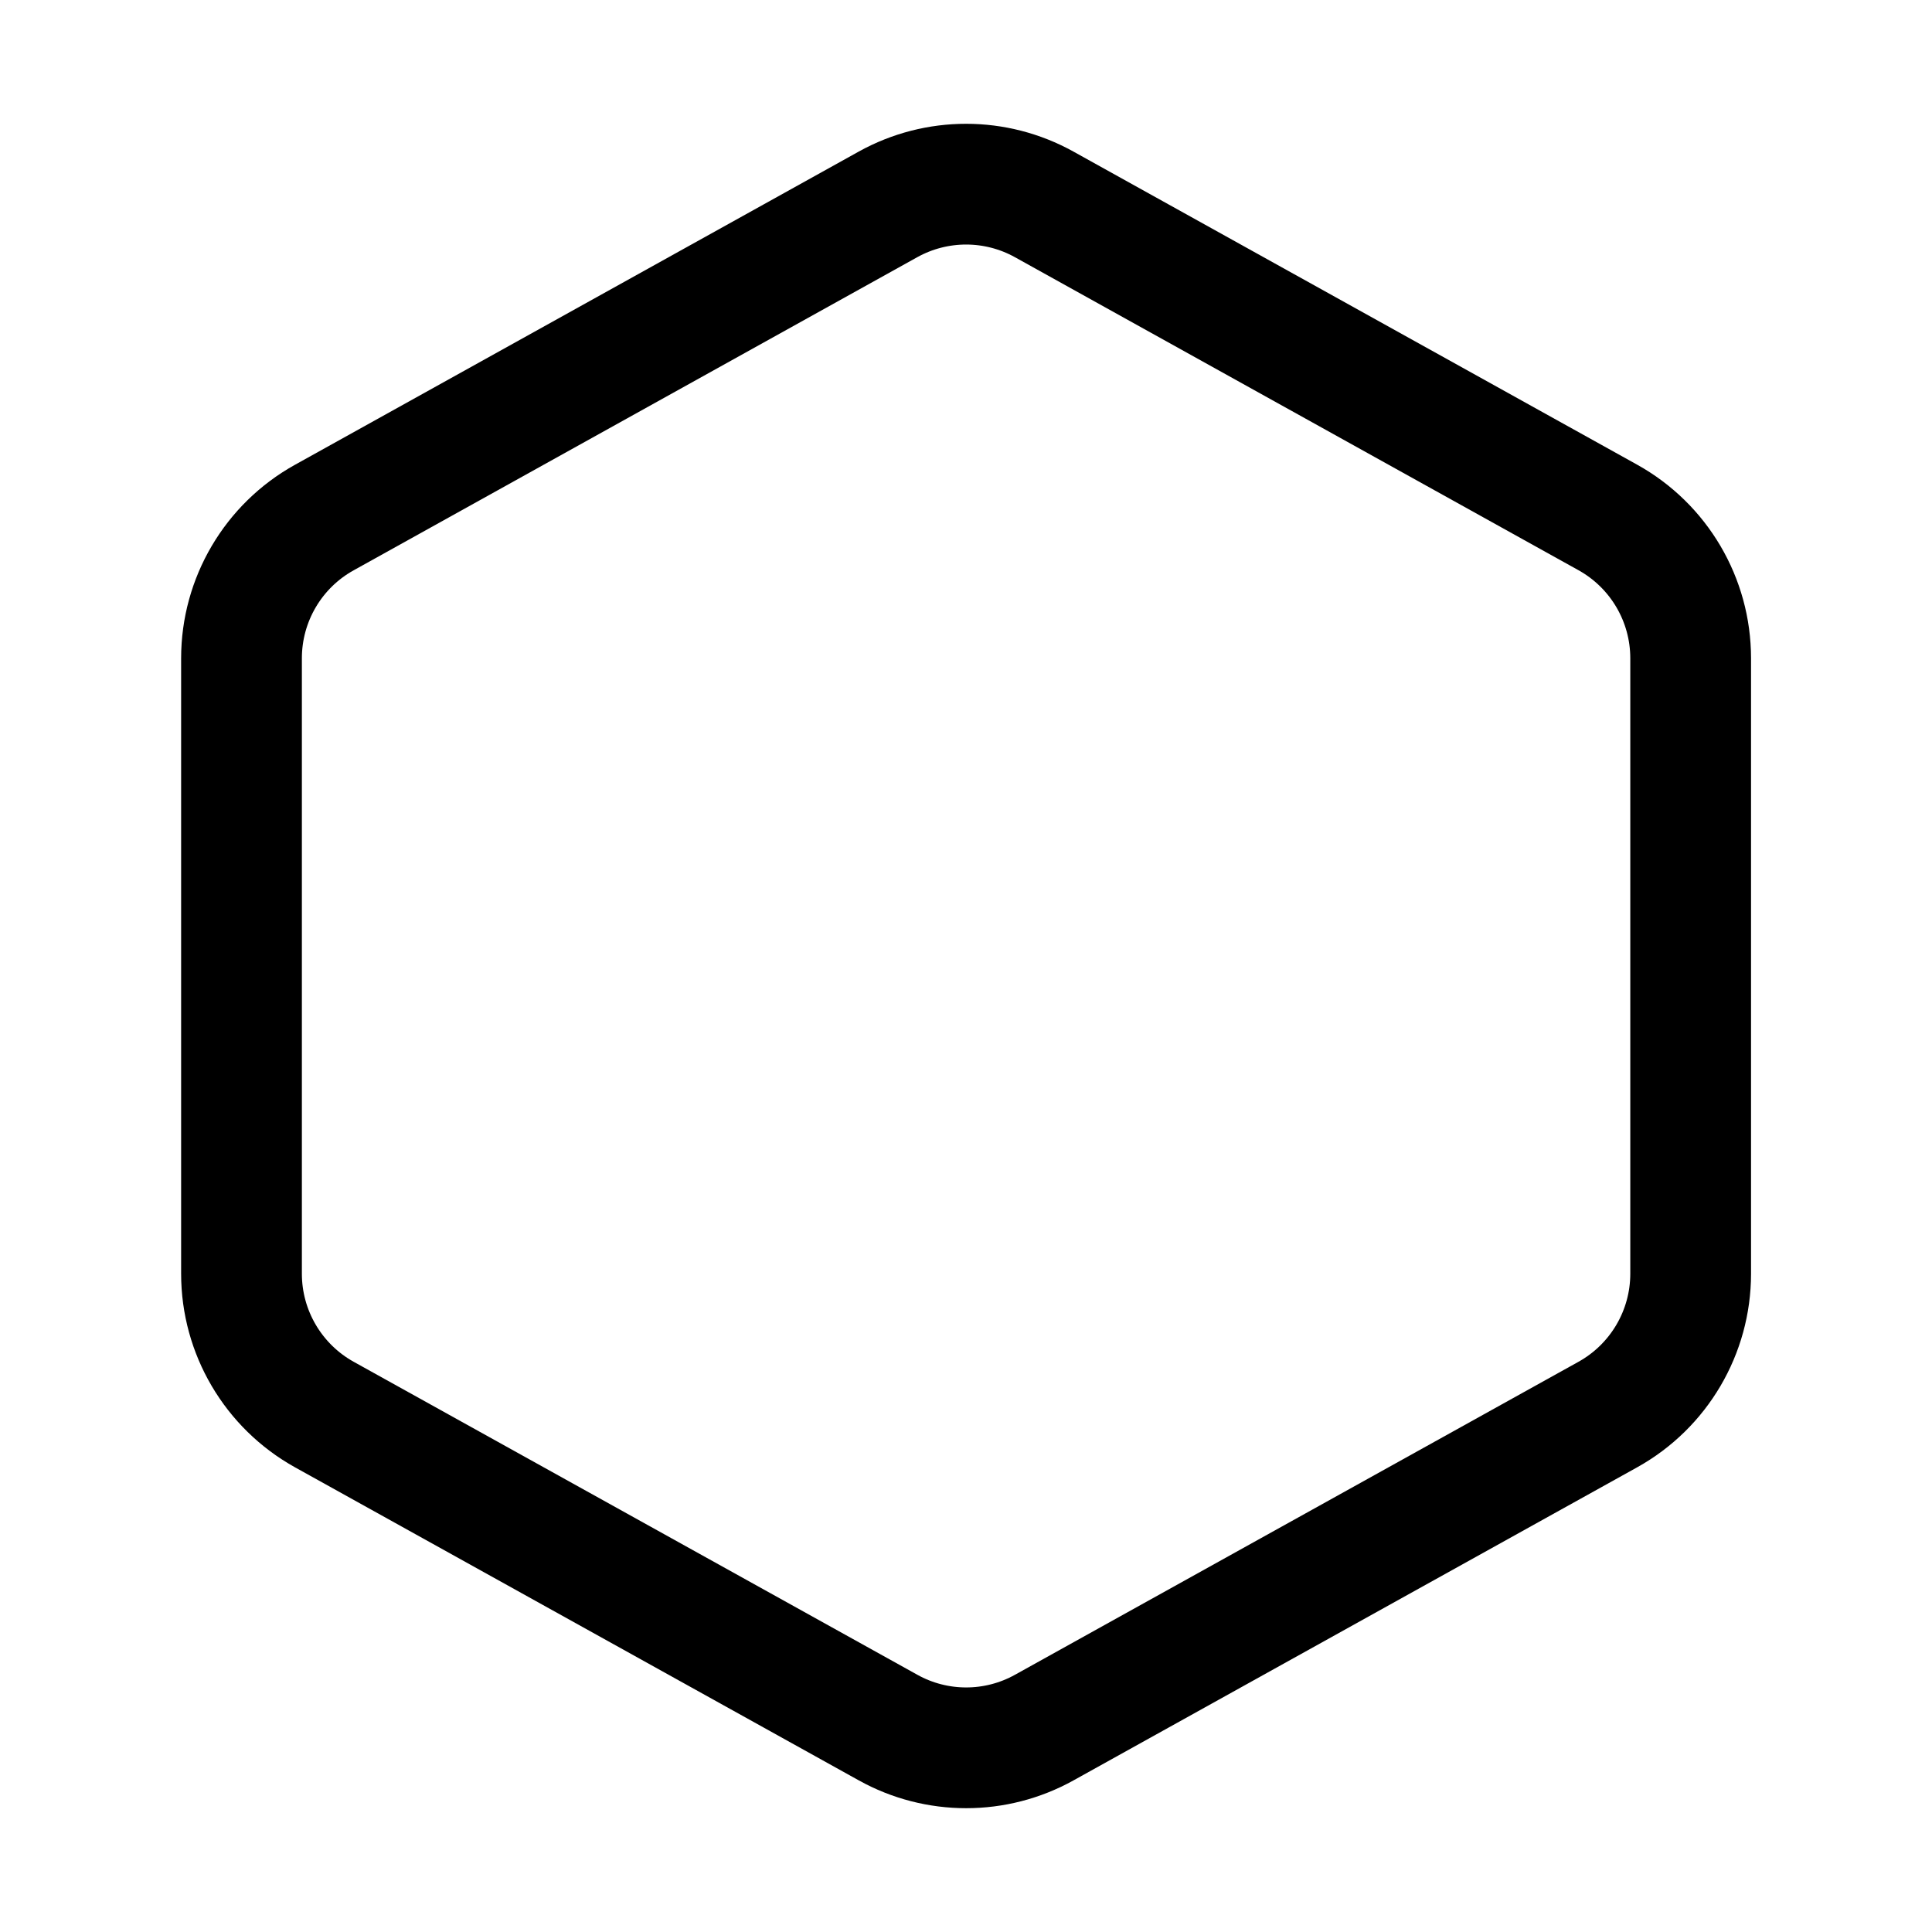 <svg width="24" height="24" viewBox="0 0 24 24" fill="none" xmlns="http://www.w3.org/2000/svg">
    <path d="M21.002 15.823V8.177C21.002 7.45 20.608 6.781 19.973 6.428L12.973 2.54C12.369 2.204 11.635 2.204 11.031 2.539L4.029 6.429C3.394 6.781 3 7.451 3 8.177V15.823C3 16.549 3.394 17.219 4.029 17.572L11.031 21.46C11.635 21.796 12.369 21.796 12.973 21.46L19.973 17.572C20.608 17.219 21.002 16.549 21.002 15.823Z" stroke="currentColor" stroke-width="1.5" stroke-linejoin="round"/>
</svg>
